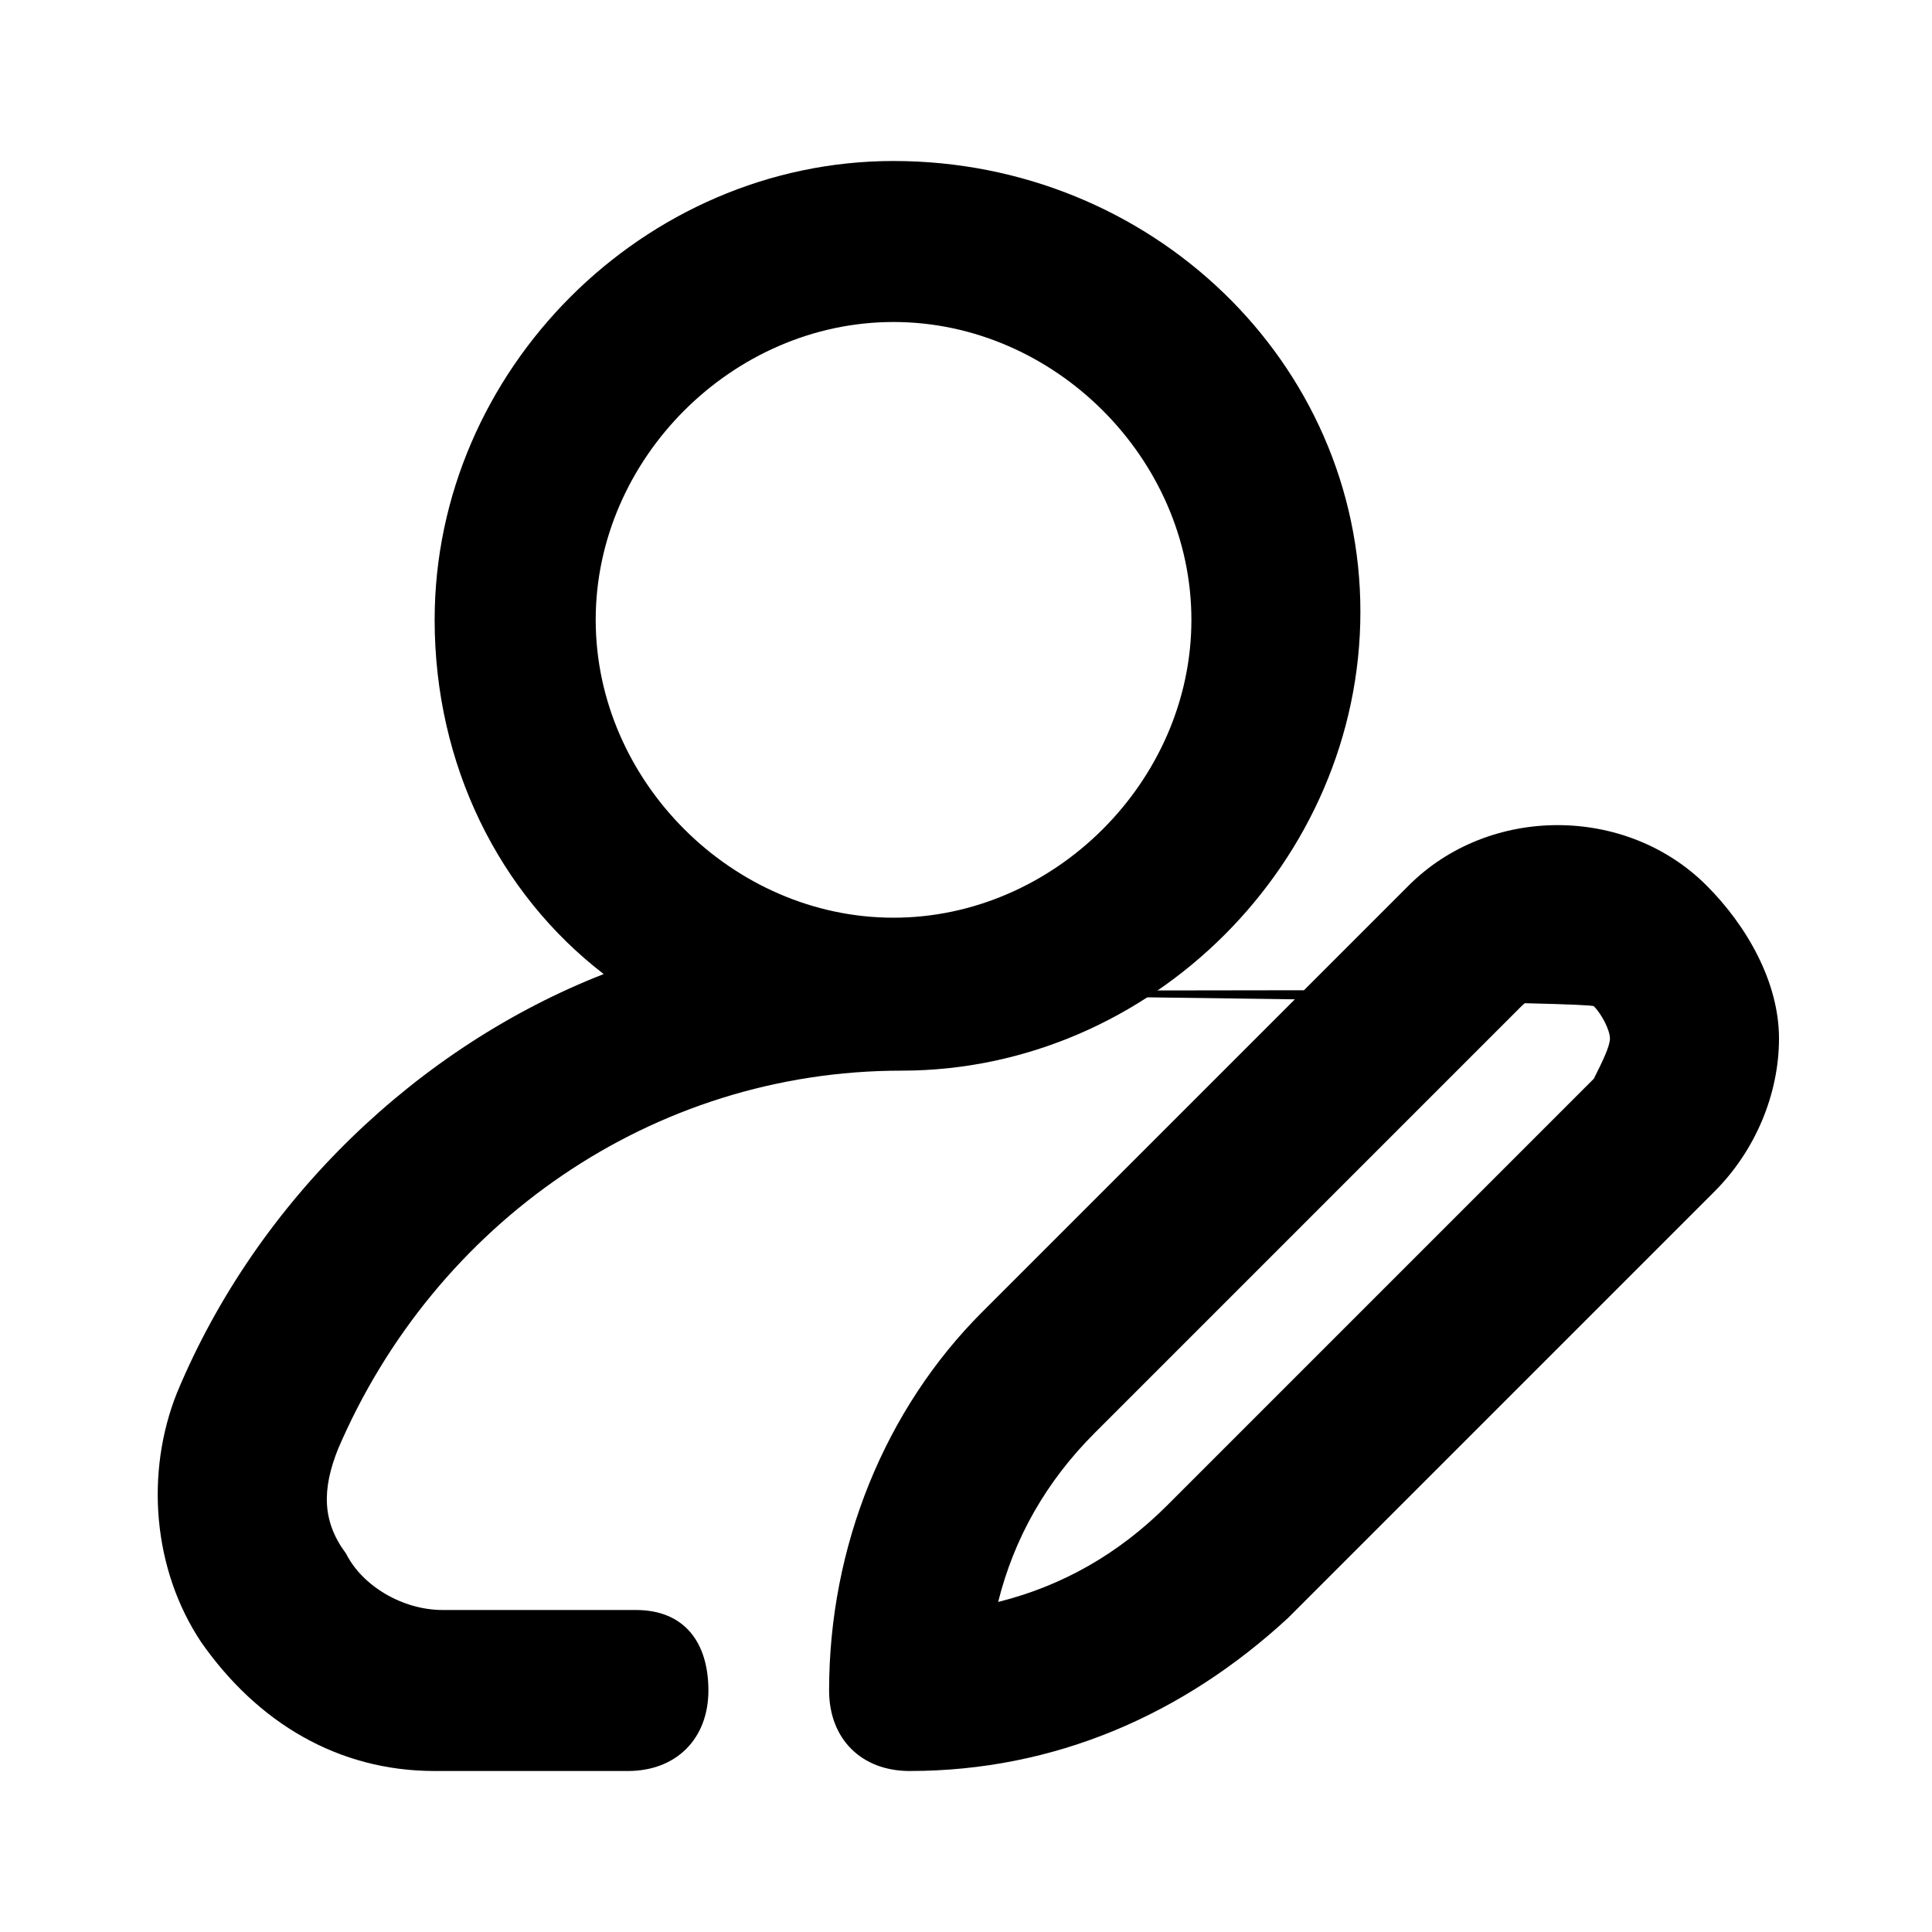 <svg
          width="25"
          height="25"
          viewBox="0 0 36 36"
          fill="none"
          xmlns="http://www.w3.org/2000/svg">
          <path
            d="M11.85 30H8.249C7.499 30 6.749 29.55 6.449 28.95C5.999 28.35 5.999 27.75 6.299 27C8.099 22.8 12.149 19.95 16.799 19.95C21.45 19.95 25.349 16.05 25.349 11.4C25.349 6.75 21.45 3 16.649 3C11.999 3 8.099 6.9 8.099 11.55C8.099 14.25 9.299 16.65 11.249 18.15C7.799 19.5 4.799 22.35 3.299 25.95C2.699 27.45 2.849 29.25 3.749 30.6C4.799 32.1 6.299 33 8.099 33H11.7C12.6 33 13.2 32.4 13.2 31.5C13.2 30.6 12.749 30 11.85 30ZM11.1 11.55C11.1 8.55 13.649 6 16.649 6C19.649 6 22.2 8.55 22.2 11.55C22.2 14.55 19.649 17.1 16.649 17.1C13.649 17.1 11.1 14.55 11.1 11.55Z"
            fill="black"
          />
          <path
            d="M31.799 16.5C30.299 15 27.749 15 26.249 16.5L18.299 24.45C16.499 26.25 15.449 28.8 15.449 31.5C15.449 32.4 16.049 33 16.949 33C19.649 33 22.049 31.95 23.999 30.15L31.949 22.2C32.699 21.45 33.149 20.4 33.149 19.35C33.149 18.3 32.549 17.25 31.799 16.5ZM29.699 20.1L21.749 28.05C20.849 28.95 19.799 29.55 18.599 29.85C18.899 28.65 19.499 27.6 20.399 26.7L28.349 18.75C28.499 18.6 28.799 18.45 29.099 18.45C29.399ß2 18.45 29.549 18.6 29.699 18.75C29.849 18.9 29.999 19.2 29.999 19.35C29.999 19.5 29.849 19.8 29.699 20.1Z"
            fill="black"
          />
        </svg>